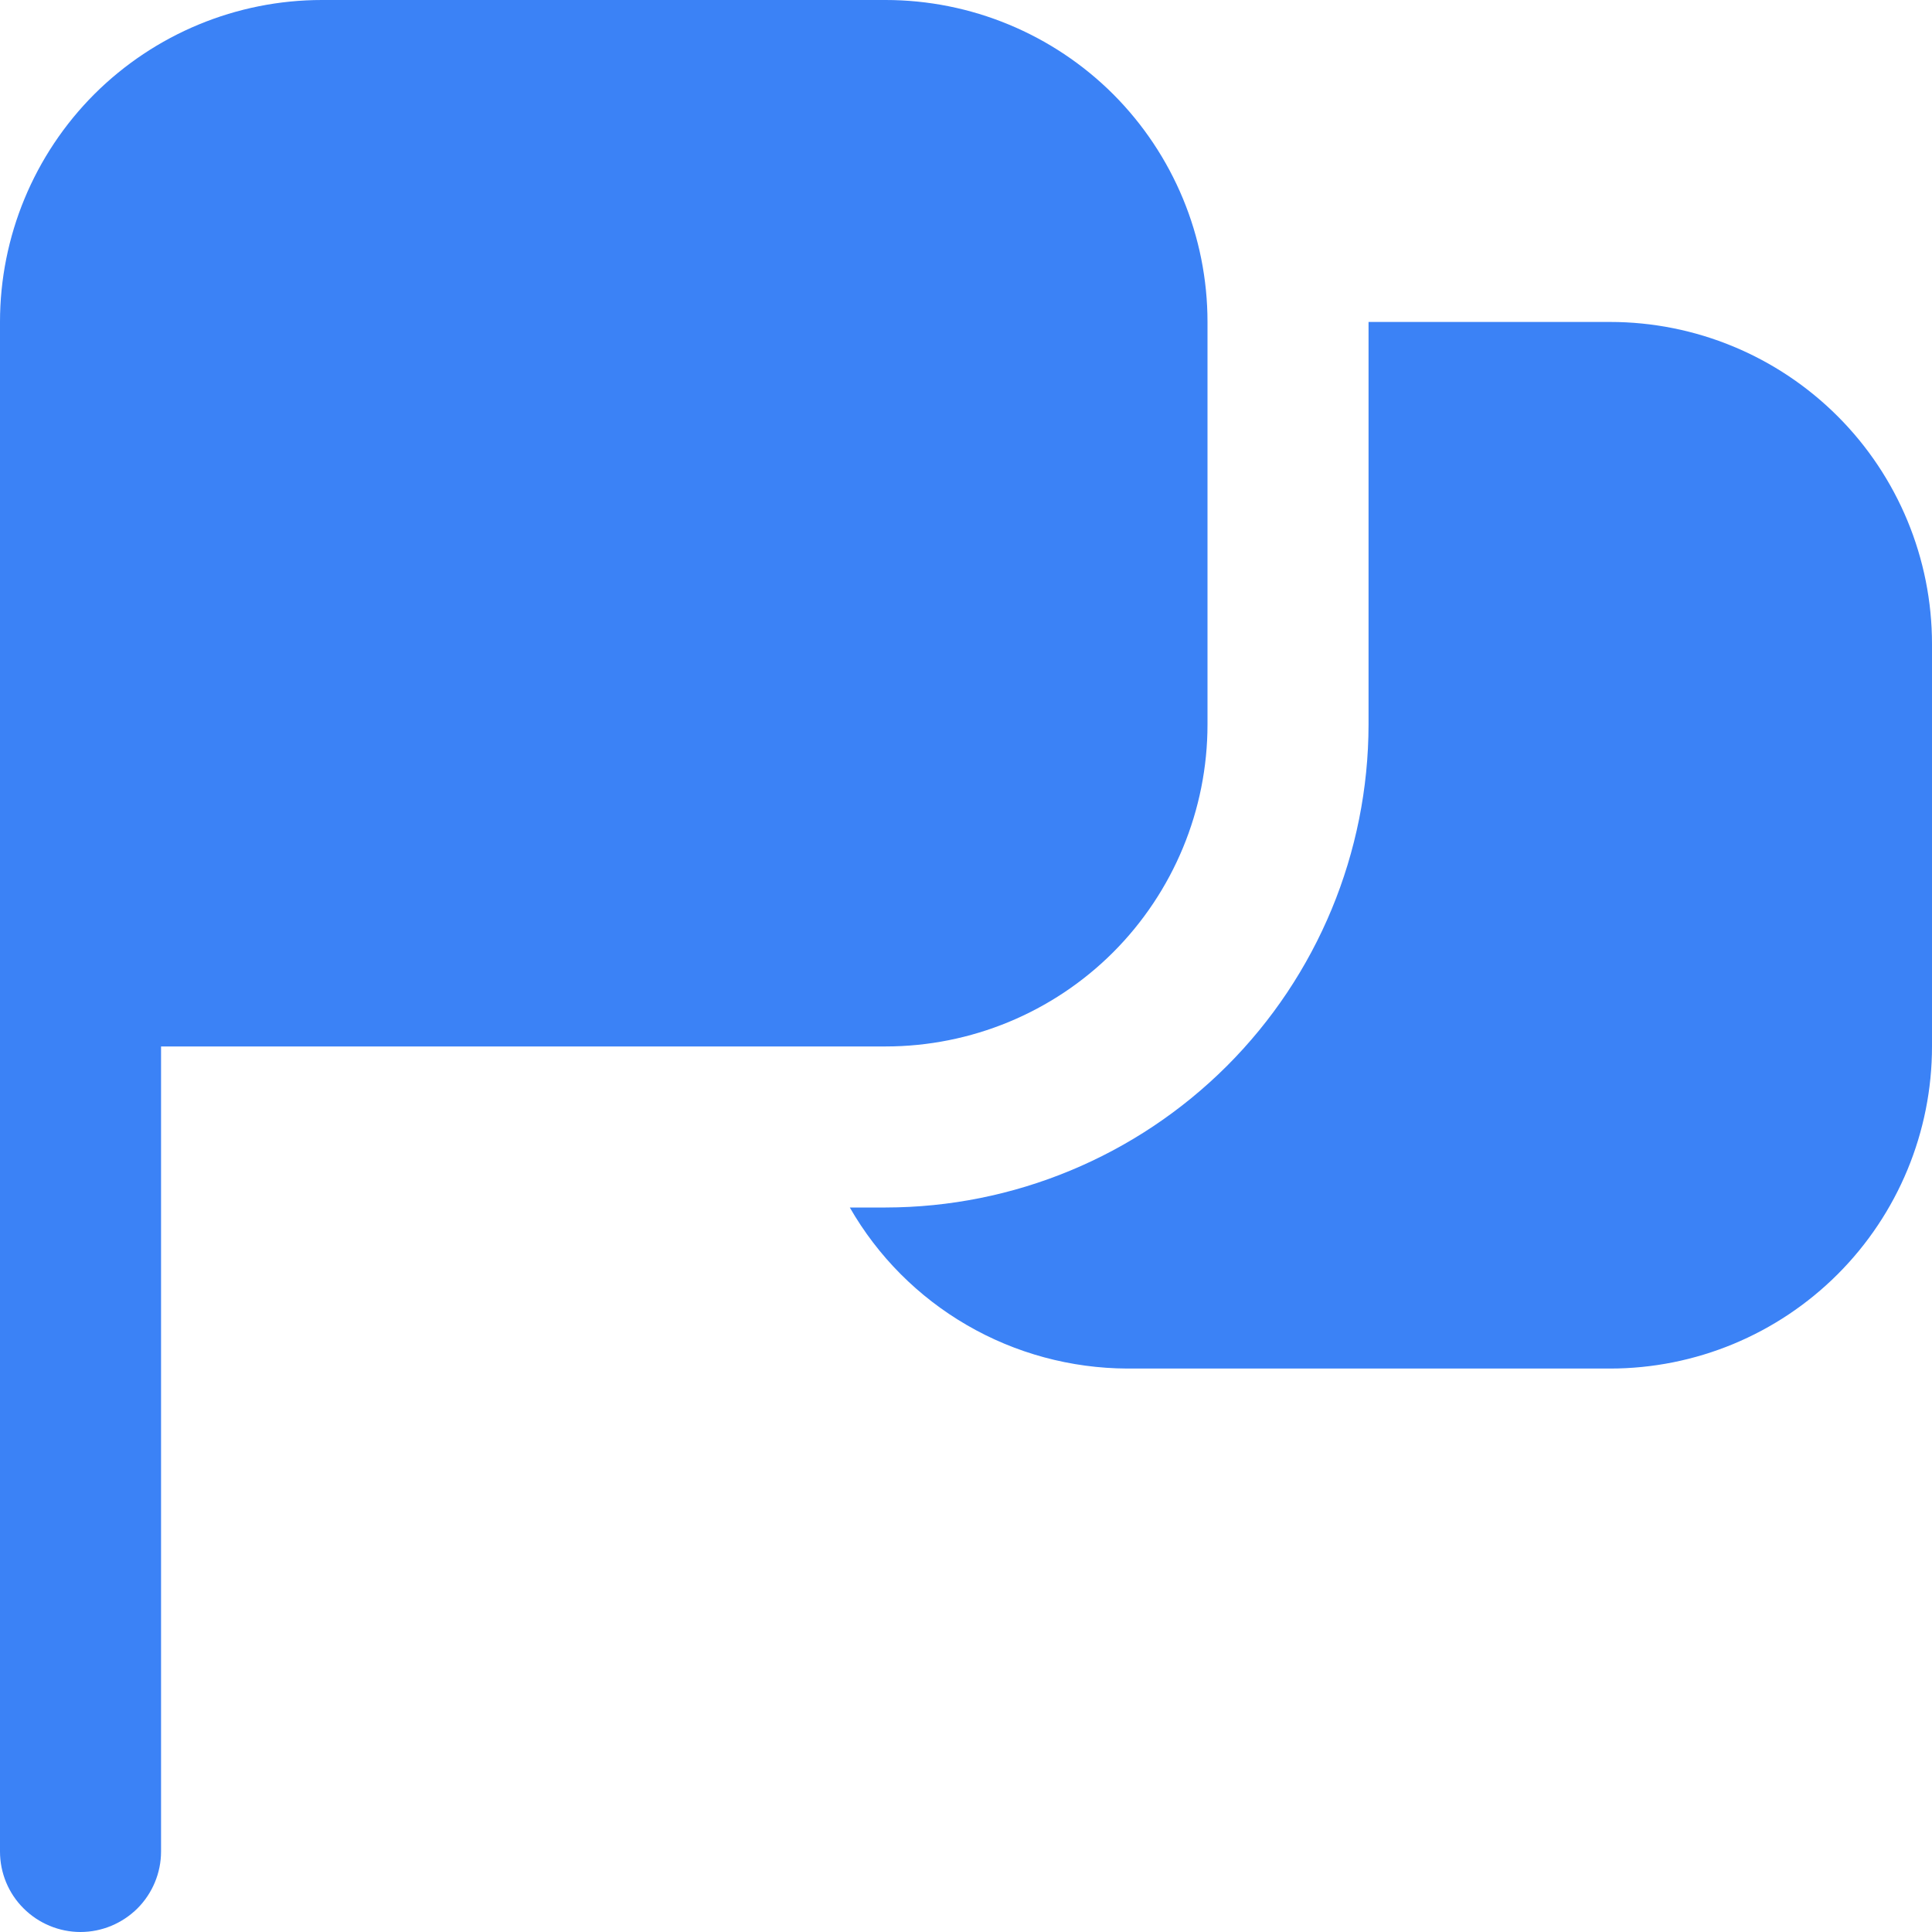 <svg width="14" height="14" viewBox="0 0 14 14" fill="none" xmlns="http://www.w3.org/2000/svg">
<g clip-path="url(#clip0_1016_1738)">
<path d="M0.583 14C0.429 14 0.28 13.938 0.171 13.829C0.061 13.72 0 13.571 0 13.417V2.333C0 1.714 0.246 1.121 0.683 0.683C1.121 0.246 1.714 0 2.333 0L6.417 0C7.035 0 7.629 0.246 8.067 0.683C8.504 1.121 8.75 1.714 8.75 2.333V5.25C8.75 5.869 8.504 6.462 8.067 6.9C7.629 7.338 7.035 7.583 6.417 7.583H1.167V13.417C1.167 13.571 1.105 13.72 0.996 13.829C0.886 13.938 0.738 14 0.583 14V14ZM11.667 2.333H9.917V5.25C9.916 6.178 9.547 7.068 8.891 7.724C8.234 8.38 7.345 8.749 6.417 8.75H6.158C6.361 9.104 6.653 9.397 7.006 9.602C7.359 9.807 7.759 9.915 8.167 9.917H11.667C12.286 9.917 12.879 9.671 13.317 9.233C13.754 8.796 14 8.202 14 7.583V4.667C14 4.048 13.754 3.454 13.317 3.017C12.879 2.579 12.286 2.333 11.667 2.333Z" fill="#3B82F6"/>
</g>
<defs>
<clipPath id="clip0_1016_1738">
<rect width="14" height="14" fill="white"/>
</clipPath>
</defs>
</svg>
